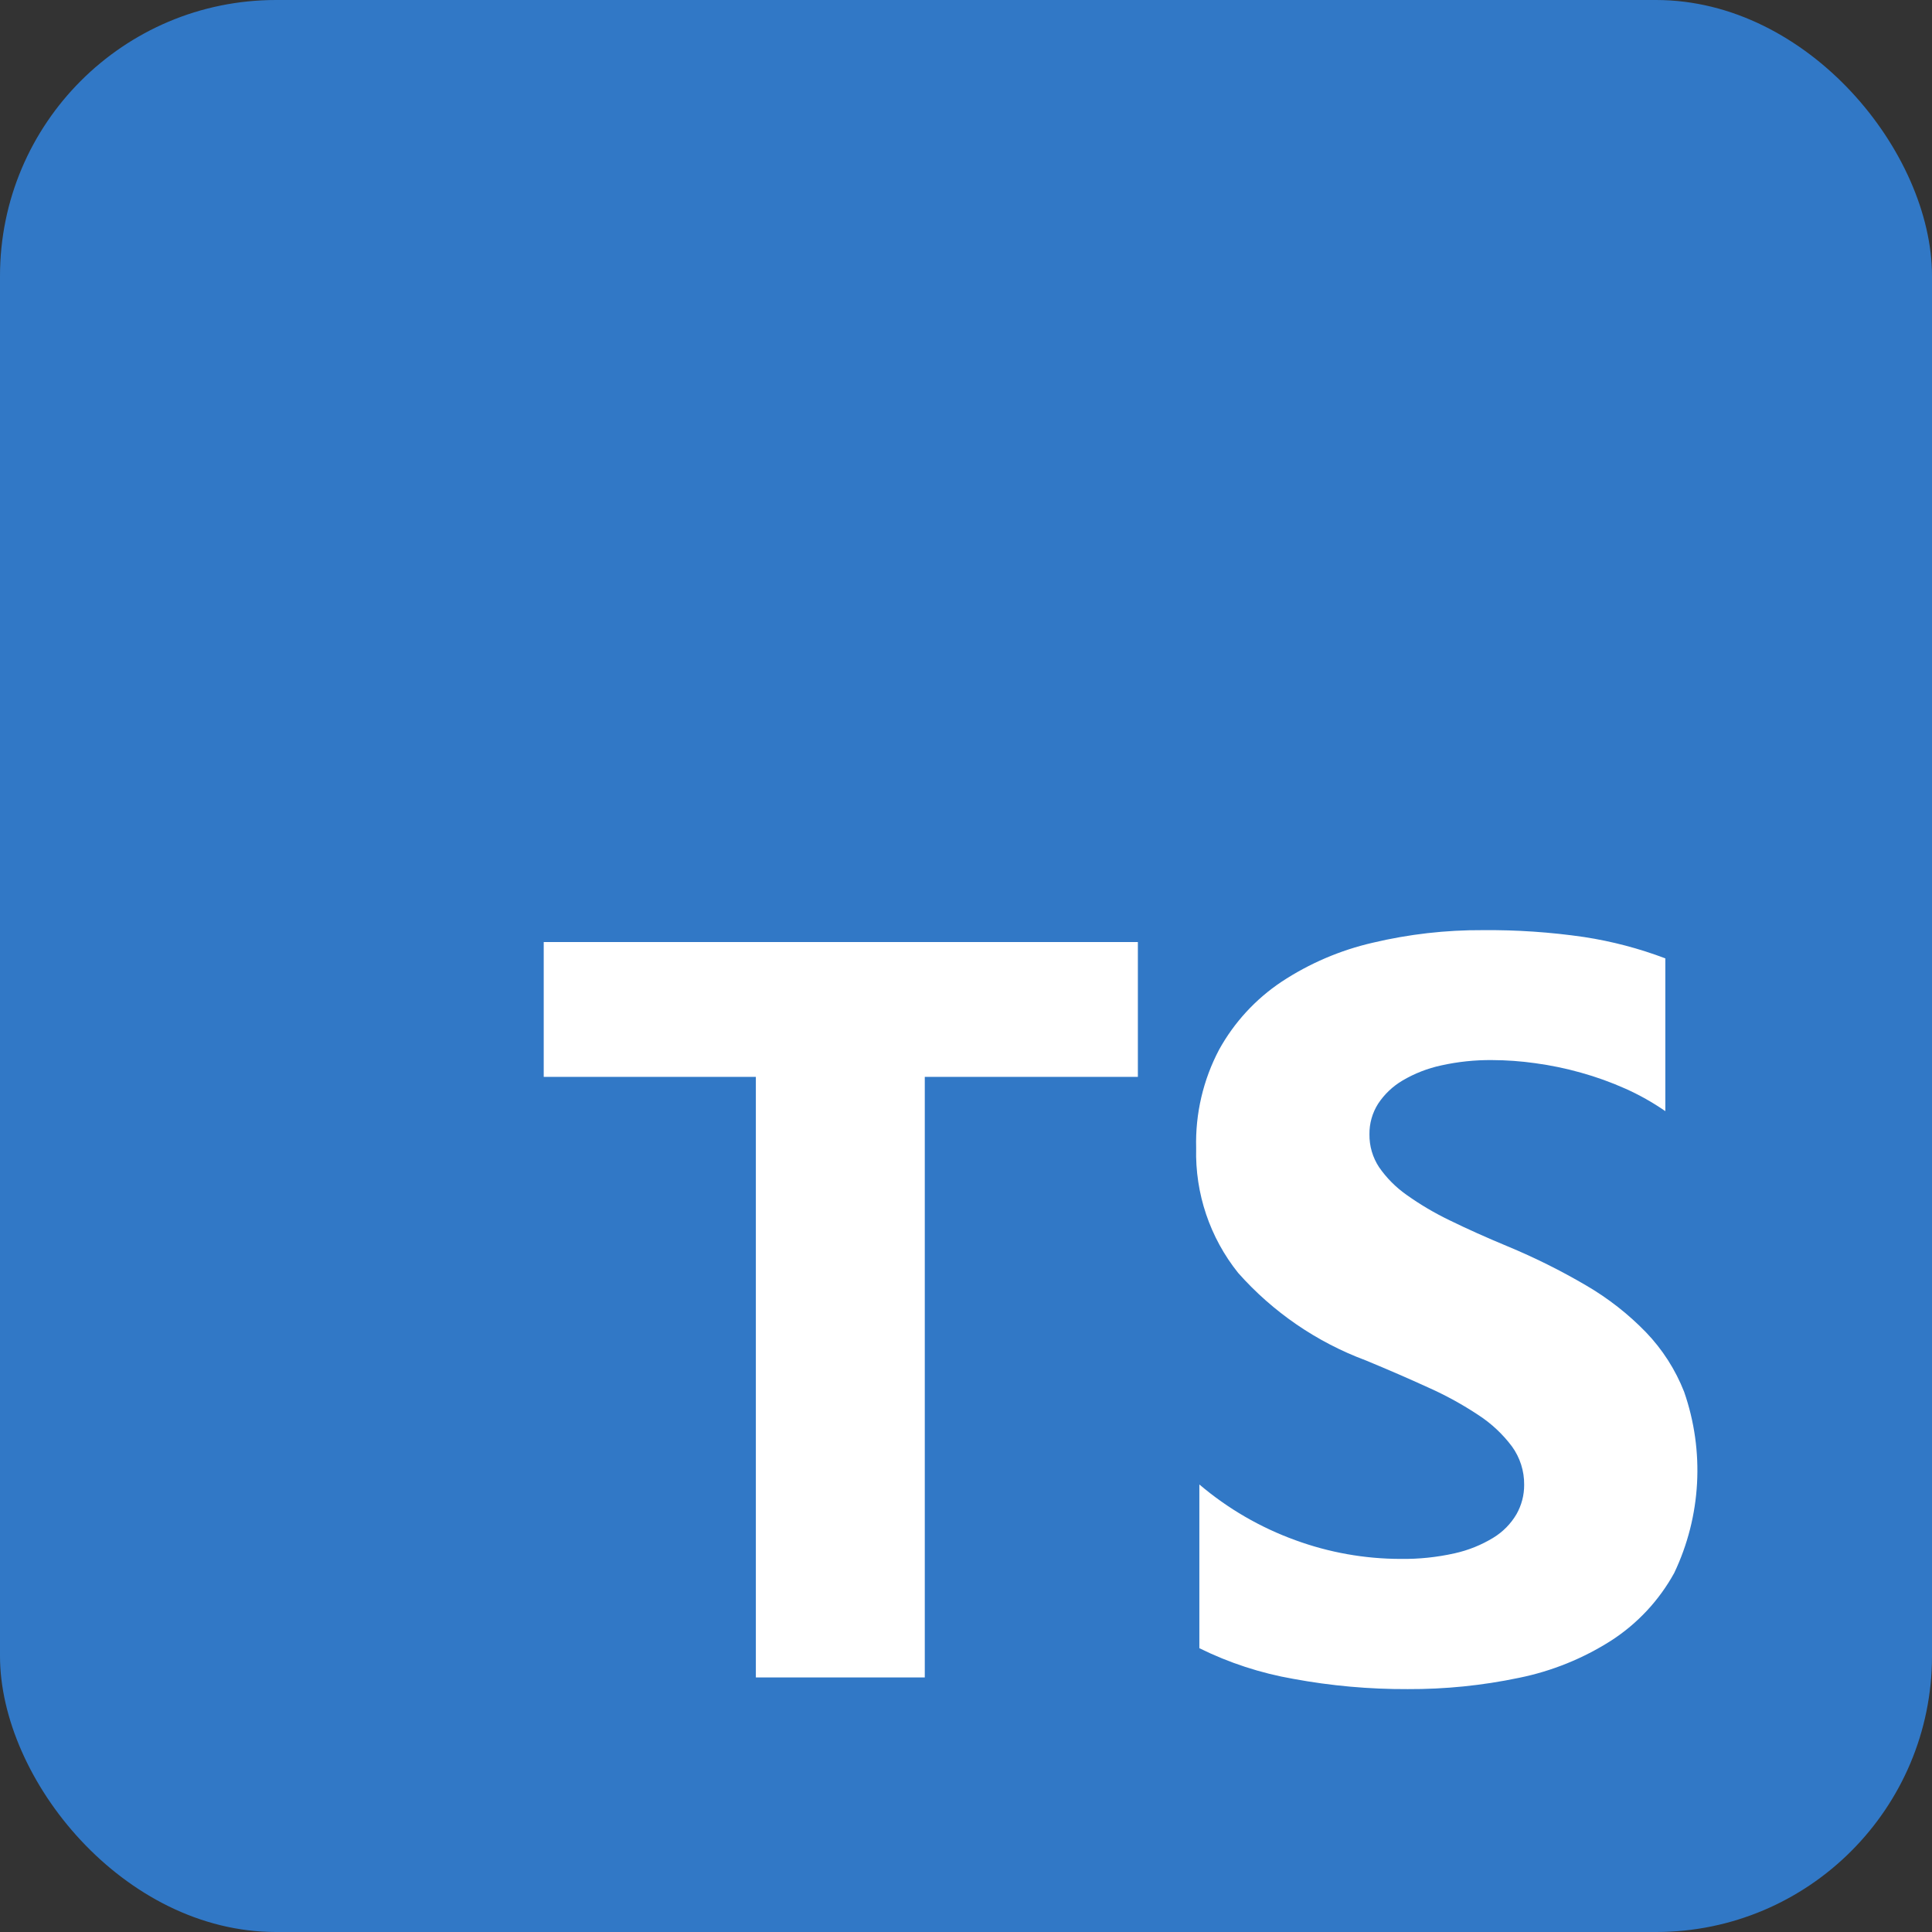 <svg width="700" height="700" viewBox="0 0 700 700" fill="none" xmlns="http://www.w3.org/2000/svg">
<rect x="0" y="0" width="700" height="700" fill="#333333" stroke="none"/>
<rect width="700" height="700" rx="100" fill="#3178C6"/>
<path fill-rule="evenodd" clip-rule="evenodd" d="M434.548 537.852V597.169C445.307 602.488 456.774 606.232 468.596 608.286C482.258 610.812 496.125 612.055 510.018 611.998C523.558 612.062 537.067 610.695 550.32 607.918C562.219 605.51 573.572 600.922 583.809 594.385C593.312 588.24 601.144 579.83 606.604 569.908C616.383 549.362 617.673 525.781 610.194 504.288C607.038 496.25 602.336 488.913 596.355 482.692C589.935 476.077 582.642 470.372 574.679 465.736C565.511 460.357 555.986 455.616 546.17 451.544C538.449 448.335 531.501 445.216 525.324 442.187C519.838 439.556 514.588 436.457 509.632 432.926C505.75 430.2 502.378 426.81 499.672 422.911C497.334 419.371 496.116 415.206 496.178 410.962C496.127 407.056 497.214 403.22 499.305 399.923C501.577 396.472 504.608 393.588 508.165 391.493C512.513 388.929 517.244 387.081 522.178 386.021C528.235 384.674 534.426 384.025 540.631 384.088C545.849 384.106 551.059 384.481 556.226 385.209C561.806 385.965 567.327 387.108 572.749 388.631C578.263 390.162 583.657 392.101 588.885 394.432C593.958 396.697 598.811 399.428 603.381 402.591V347.237C593.867 343.632 584.001 341.04 573.945 339.504C561.803 337.734 549.542 336.9 537.272 337.01C523.859 336.937 510.486 338.462 497.433 341.553C485.635 344.254 474.416 349.054 464.311 355.725C454.924 361.989 447.173 370.415 441.709 380.298C435.918 391.274 433.052 403.56 433.39 415.97C432.962 432.38 438.358 448.411 448.619 461.212C461.207 475.404 477.081 486.285 494.847 492.9C502.953 496.251 510.513 499.532 517.526 502.741C523.854 505.561 529.936 508.905 535.709 512.737C540.365 515.771 544.454 519.599 547.791 524.047C550.726 528.082 552.283 532.957 552.231 537.948C552.257 541.689 551.299 545.37 549.451 548.621C547.399 552.114 544.514 555.043 541.055 557.147C536.727 559.79 531.992 561.698 527.042 562.793C520.594 564.237 513.999 564.918 507.393 564.823C494.428 564.799 481.566 562.509 469.387 558.056C456.664 553.457 444.865 546.614 434.548 537.852ZM335.066 390.178H412.273V341.321H197V390.178H273.86V607.764H335.066V390.178Z" fill="white"/>
</svg>
